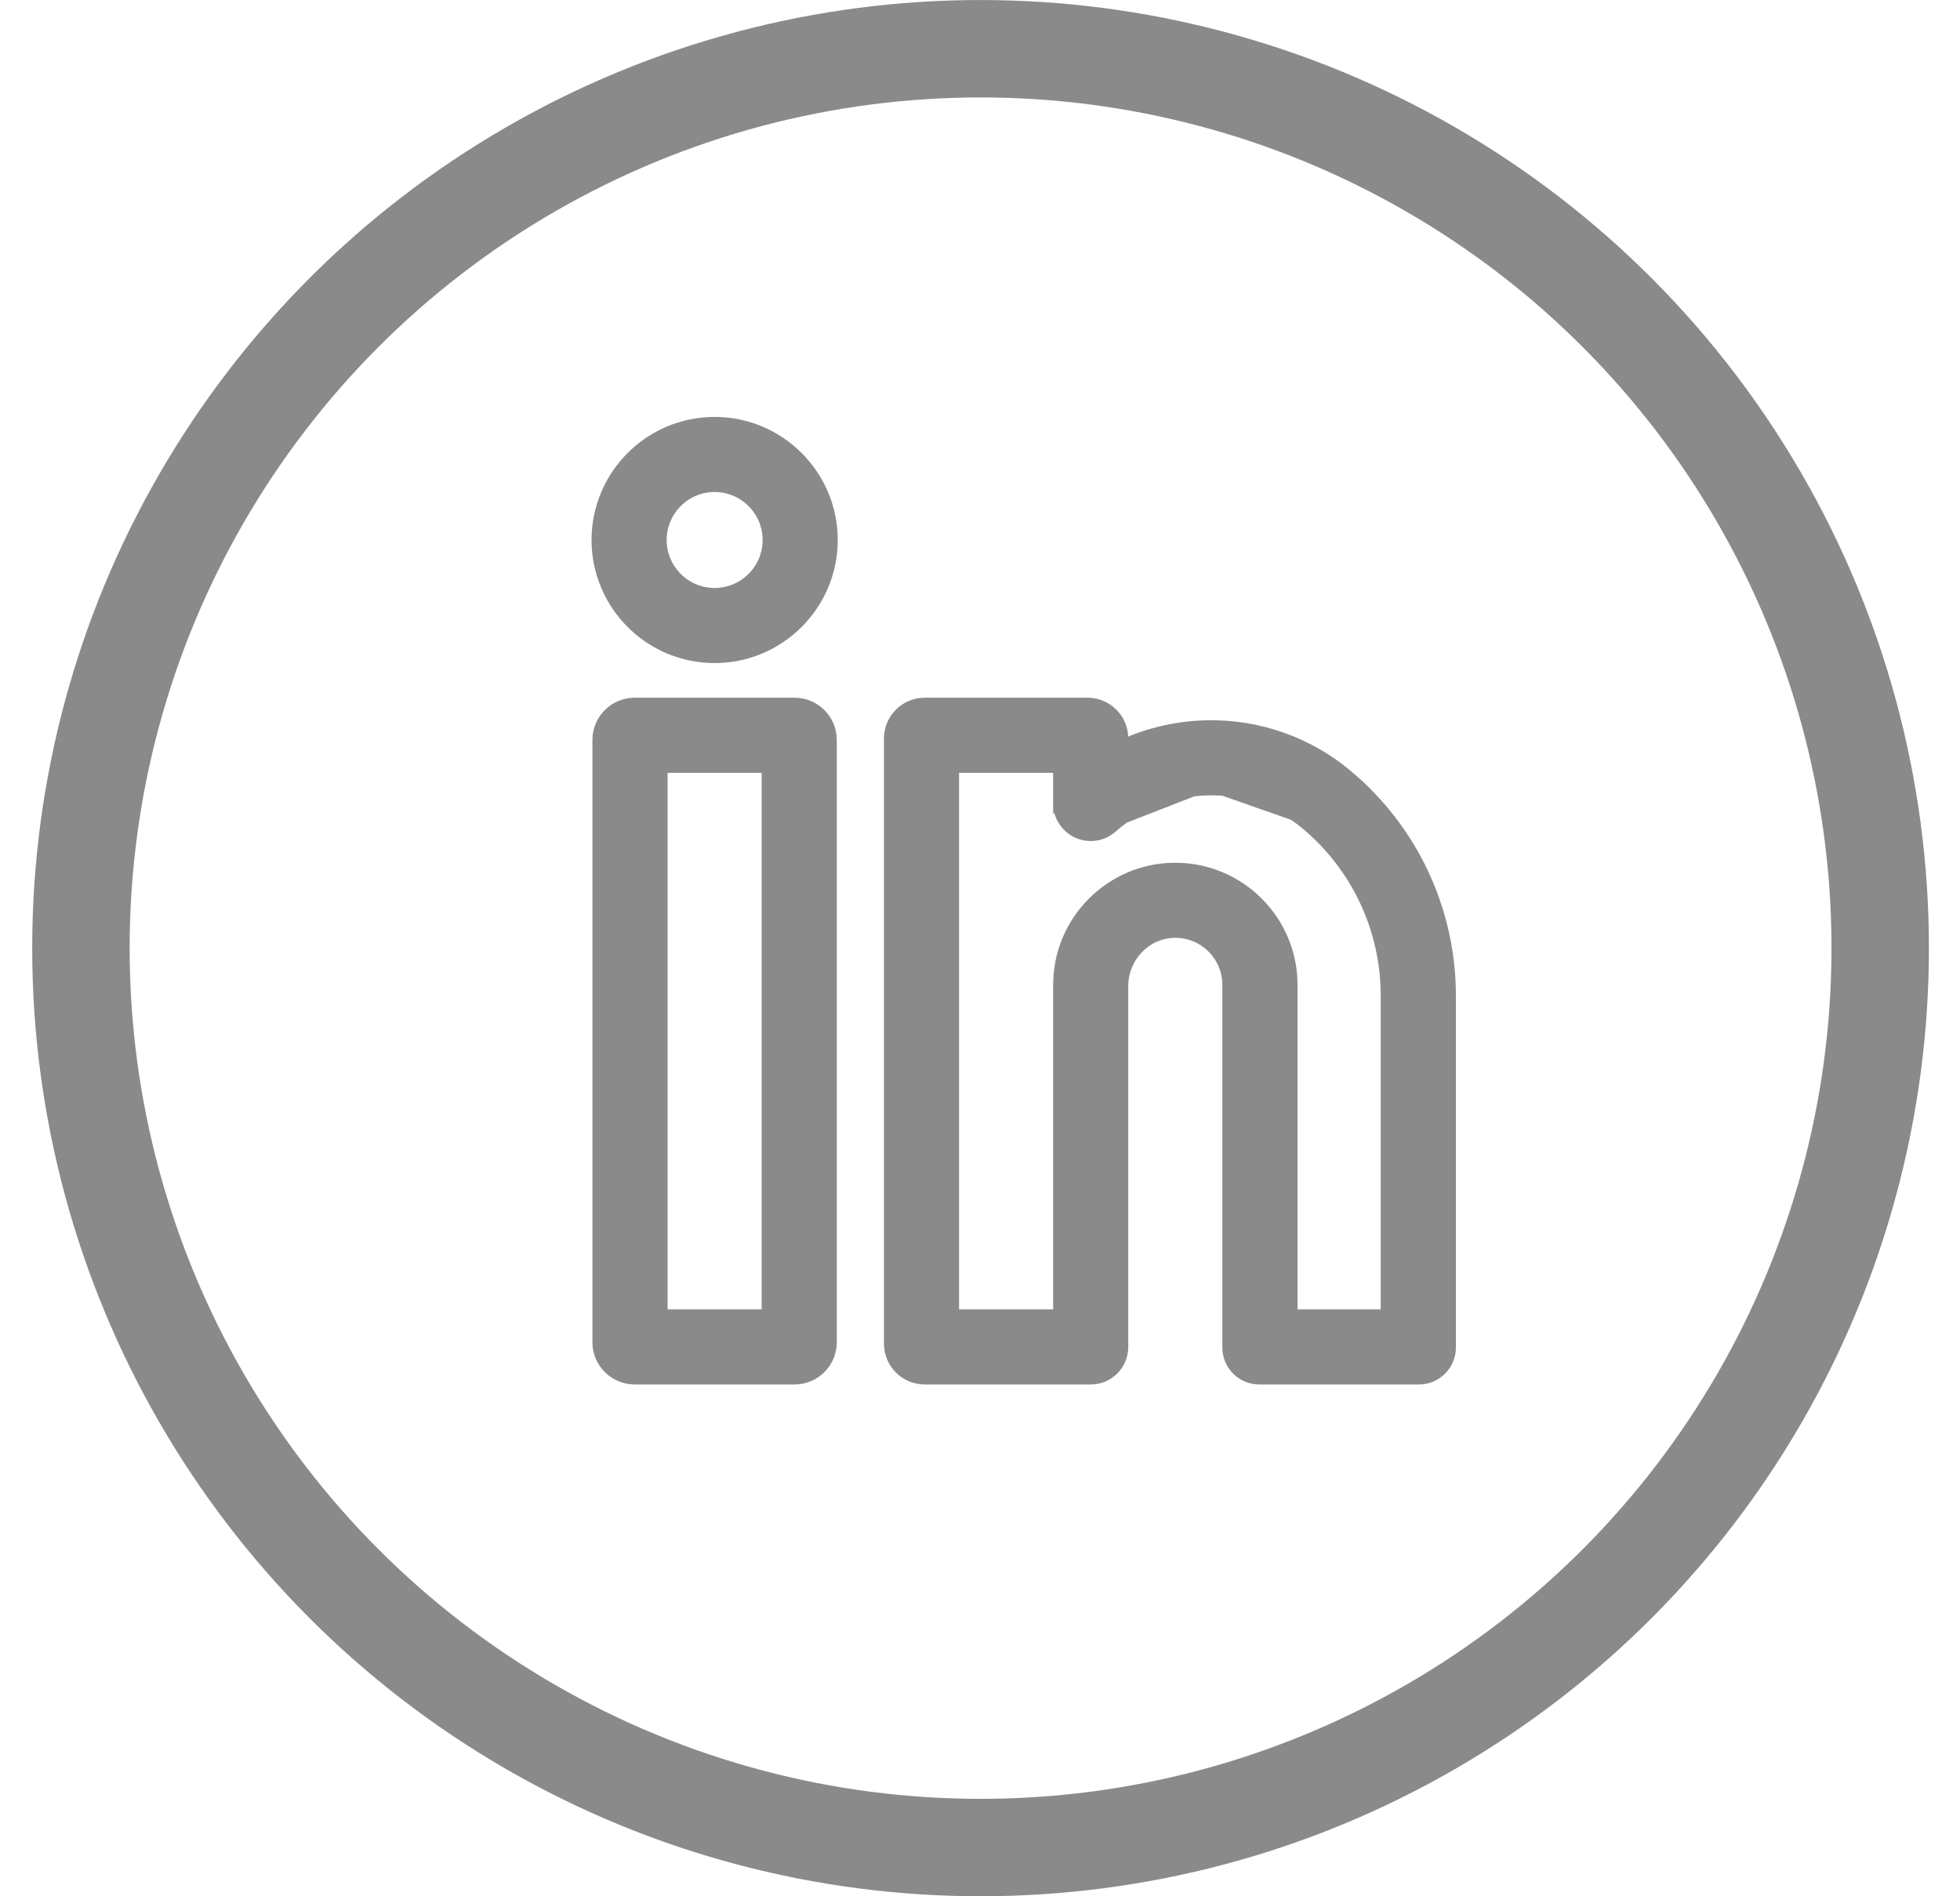 <svg width="31" height="30" viewBox="0 0 31 30" fill="none" xmlns="http://www.w3.org/2000/svg">
<circle cx="15.509" cy="15" r="14.229" stroke="#8A8A8A" stroke-width="1.541"/>
<path d="M12.567 11.115H10.039C9.712 11.115 9.447 11.38 9.447 11.706V21.235C9.447 21.561 9.712 21.826 10.039 21.826H12.567C12.893 21.826 13.158 21.561 13.158 21.235V11.706C13.158 11.38 12.893 11.115 12.567 11.115ZM12.124 20.792H10.482V12.149H12.124V20.792Z" fill="#8A8A8A" stroke="#8A8A8A" stroke-width="0.154"/>
<path d="M11.303 6.673C10.271 6.673 9.433 7.512 9.433 8.543C9.433 9.574 10.271 10.413 11.303 10.413C12.334 10.413 13.173 9.574 13.173 8.543C13.173 7.512 12.334 6.673 11.303 6.673ZM11.303 9.379C10.842 9.379 10.467 9.004 10.467 8.543C10.467 8.082 10.842 7.707 11.303 7.707C11.764 7.707 12.139 8.082 12.139 8.543C12.139 9.004 11.764 9.379 11.303 9.379Z" fill="#8A8A8A" stroke="#8A8A8A" stroke-width="0.154"/>
<path d="M19.112 12.429C18.534 12.44 17.977 12.657 17.543 13.041L19.112 12.429ZM19.112 12.429C19.691 12.418 20.253 12.616 20.695 12.985L19.112 12.429ZM21.915 15.756V20.792H20.445V15.581C20.445 14.558 19.613 13.726 18.589 13.726C17.566 13.726 16.734 14.558 16.734 15.581V20.792H15.092V12.149H16.734V12.711V12.789H16.74C16.754 12.884 16.795 12.976 16.864 13.054L16.864 13.054C17.053 13.268 17.38 13.288 17.594 13.099C18.014 12.727 18.554 12.517 19.114 12.506L19.114 12.506C19.674 12.496 20.218 12.687 20.646 13.044L20.646 13.044C21.453 13.717 21.915 14.706 21.915 15.756ZM21.308 12.25C20.69 11.733 19.903 11.457 19.095 11.472L19.095 11.472C18.634 11.481 18.183 11.583 17.768 11.769V11.683C17.768 11.369 17.514 11.115 17.2 11.115H14.626C14.312 11.115 14.058 11.369 14.058 11.683V21.258C14.058 21.572 14.312 21.826 14.626 21.826H17.251C17.537 21.826 17.768 21.595 17.768 21.309V15.6C17.768 15.151 18.12 14.774 18.564 14.76C19.029 14.747 19.41 15.12 19.41 15.581V21.319C19.41 21.599 19.638 21.826 19.918 21.826H22.442C22.722 21.826 22.95 21.599 22.95 21.319V15.756C22.95 14.398 22.351 13.12 21.308 12.25Z" fill="#8A8A8A" stroke="#8A8A8A" stroke-width="0.154"/>
</svg>
